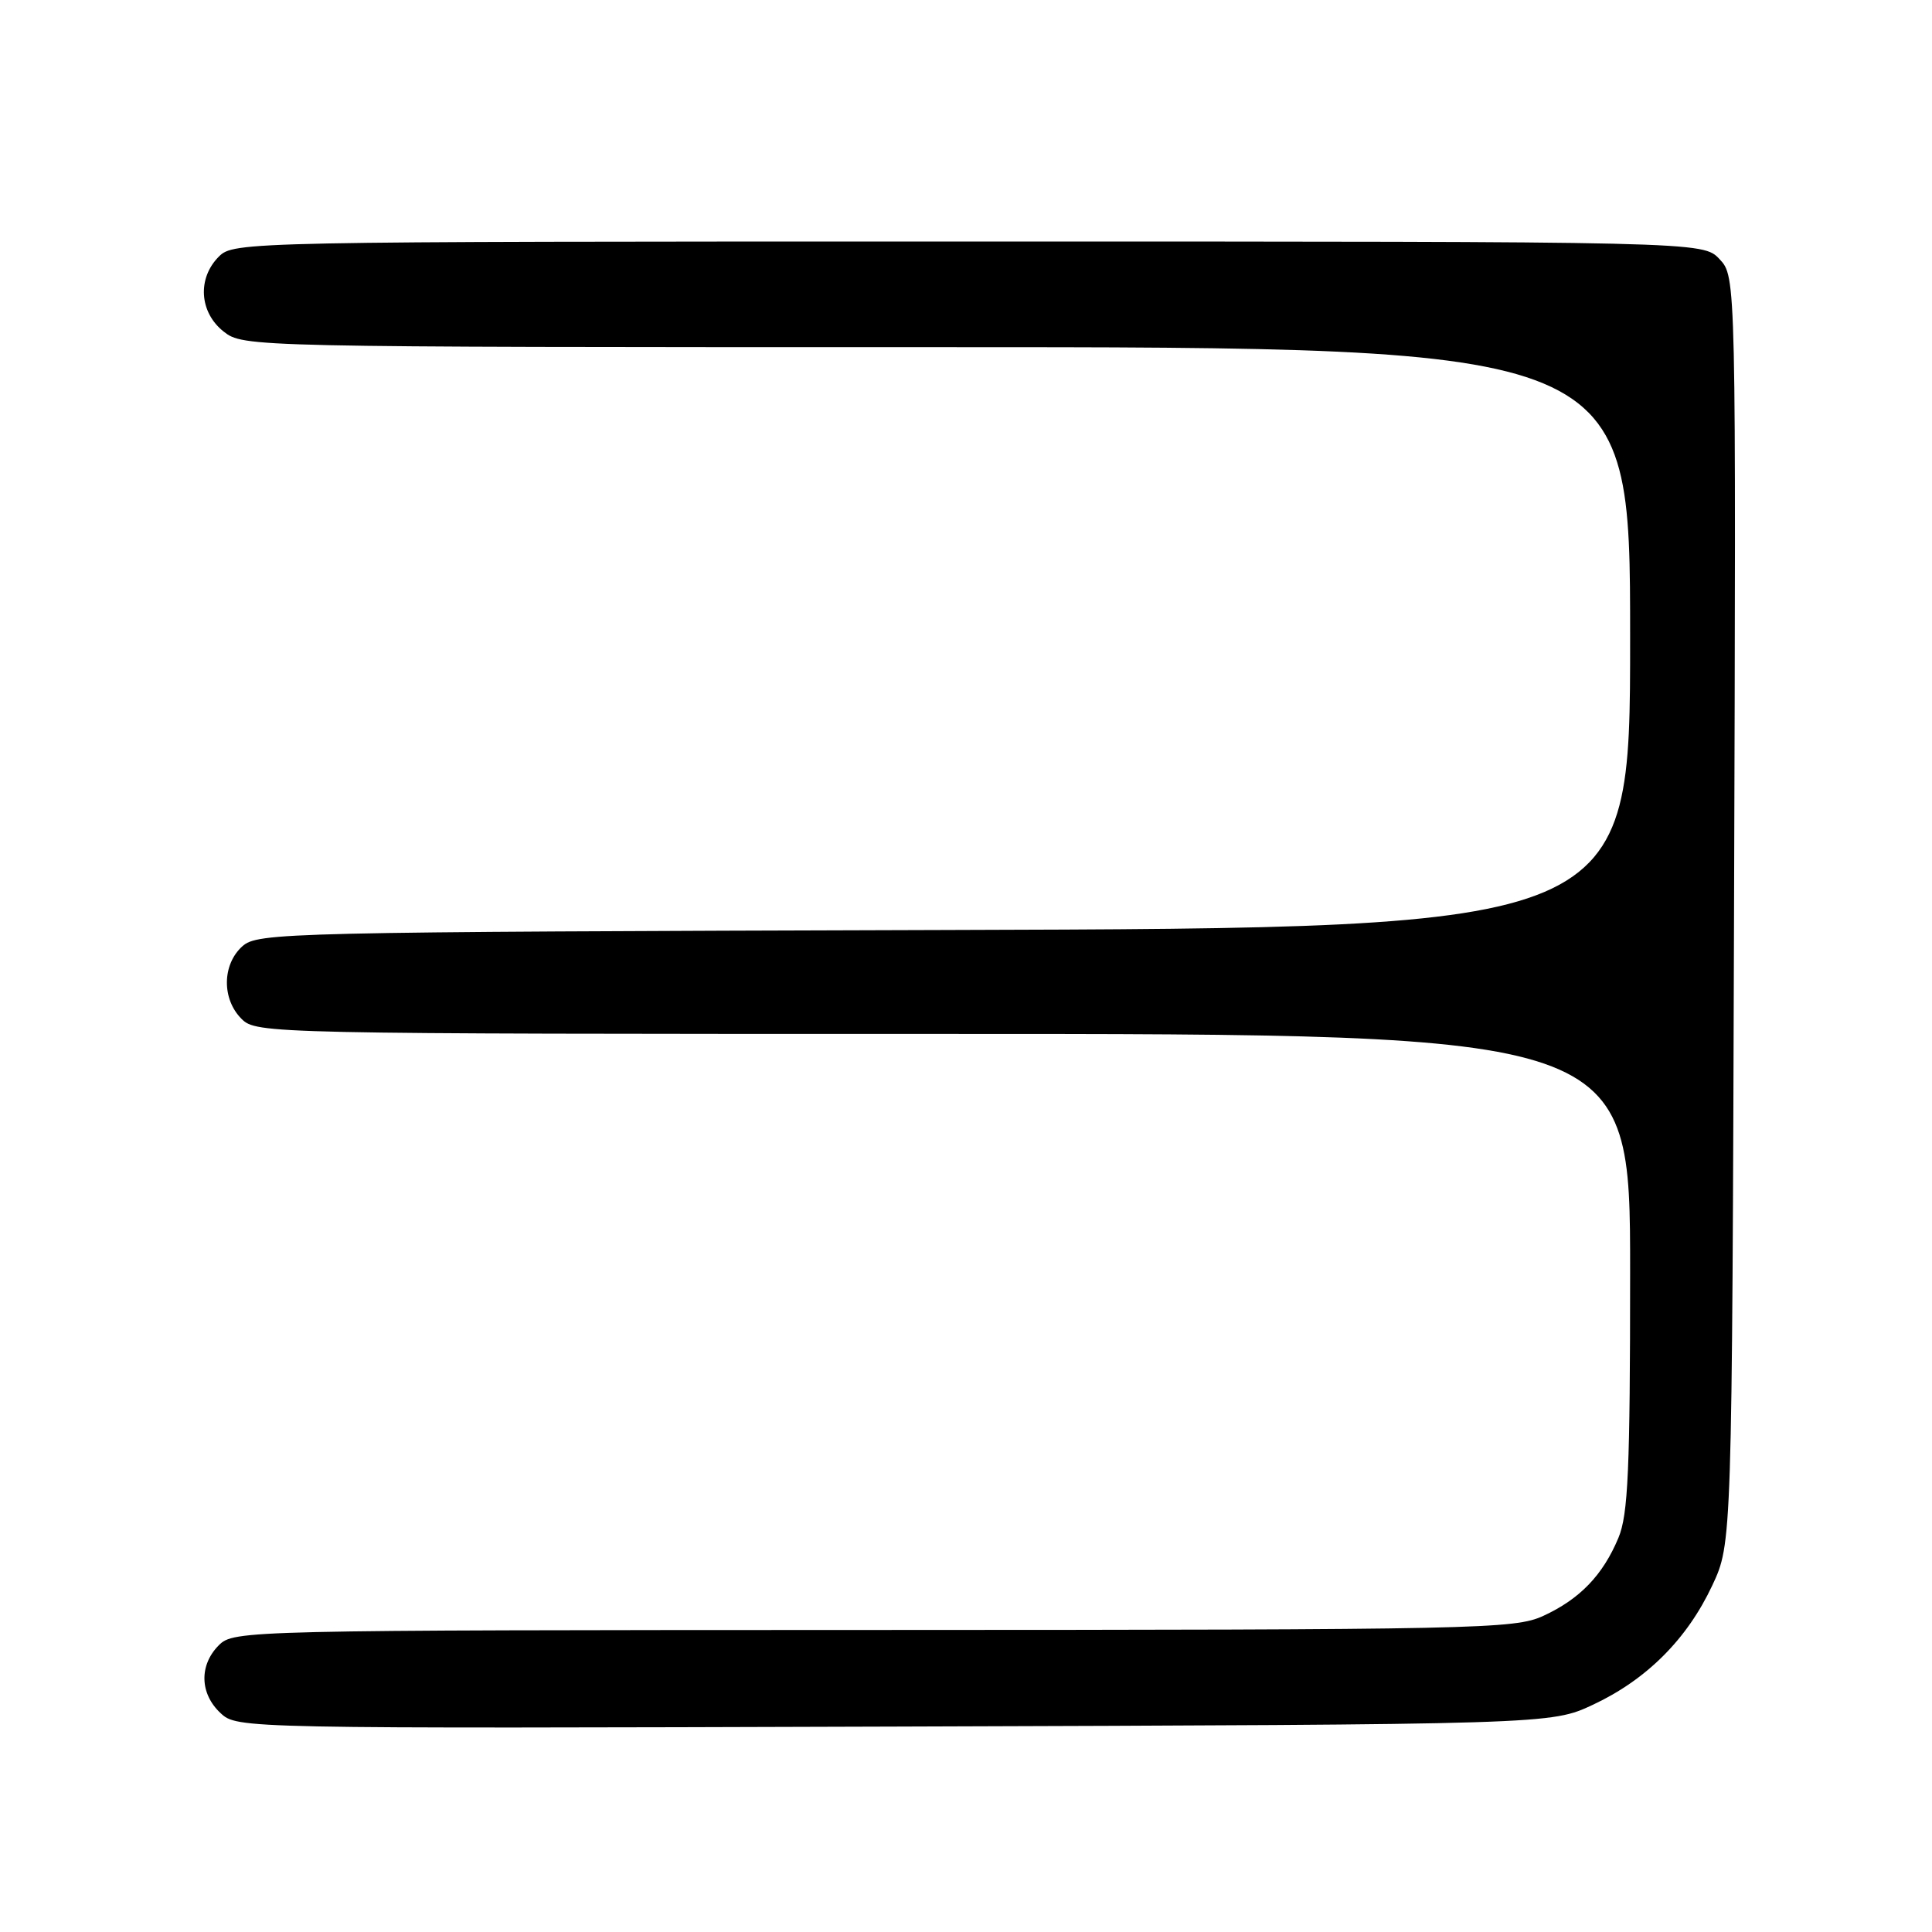 <?xml version="1.0" encoding="UTF-8" standalone="no"?>
<!DOCTYPE svg PUBLIC "-//W3C//DTD SVG 1.1//EN" "http://www.w3.org/Graphics/SVG/1.1/DTD/svg11.dtd" >
<svg xmlns="http://www.w3.org/2000/svg" xmlns:xlink="http://www.w3.org/1999/xlink" version="1.1" viewBox="0 0 256 256">
 <g >
 <path fill="currentColor"
d=" M 211.09 225.88 C 218.19 222.55 223.55 217.19 226.88 210.09 C 229.50 204.50 229.50 204.50 229.77 120.59 C 230.04 36.68 230.04 36.68 227.85 34.34 C 225.65 32.00 225.65 32.00 128.33 32.00 C 32.33 32.00 30.97 32.03 29.00 34.00 C 26.12 36.88 26.41 41.39 29.63 43.93 C 32.26 45.99 32.71 46.00 124.13 46.00 C 216.00 46.00 216.00 46.00 216.00 84.48 C 216.00 122.97 216.00 122.97 125.10 123.23 C 37.32 123.49 34.14 123.57 32.10 125.40 C 29.43 127.82 29.38 132.38 32.00 135.00 C 33.97 136.97 35.33 137.00 125.00 137.00 C 216.00 137.00 216.00 137.00 216.00 168.53 C 216.00 194.73 215.74 200.69 214.45 203.77 C 212.39 208.71 209.34 211.88 204.50 214.11 C 200.71 215.86 196.01 215.96 115.75 215.98 C 32.35 216.00 30.97 216.03 29.00 218.00 C 26.37 220.63 26.46 224.42 29.22 226.99 C 31.43 229.05 31.71 229.05 118.47 228.78 C 205.50 228.50 205.50 228.50 211.09 225.88 Z "/>
</g>
</svg>